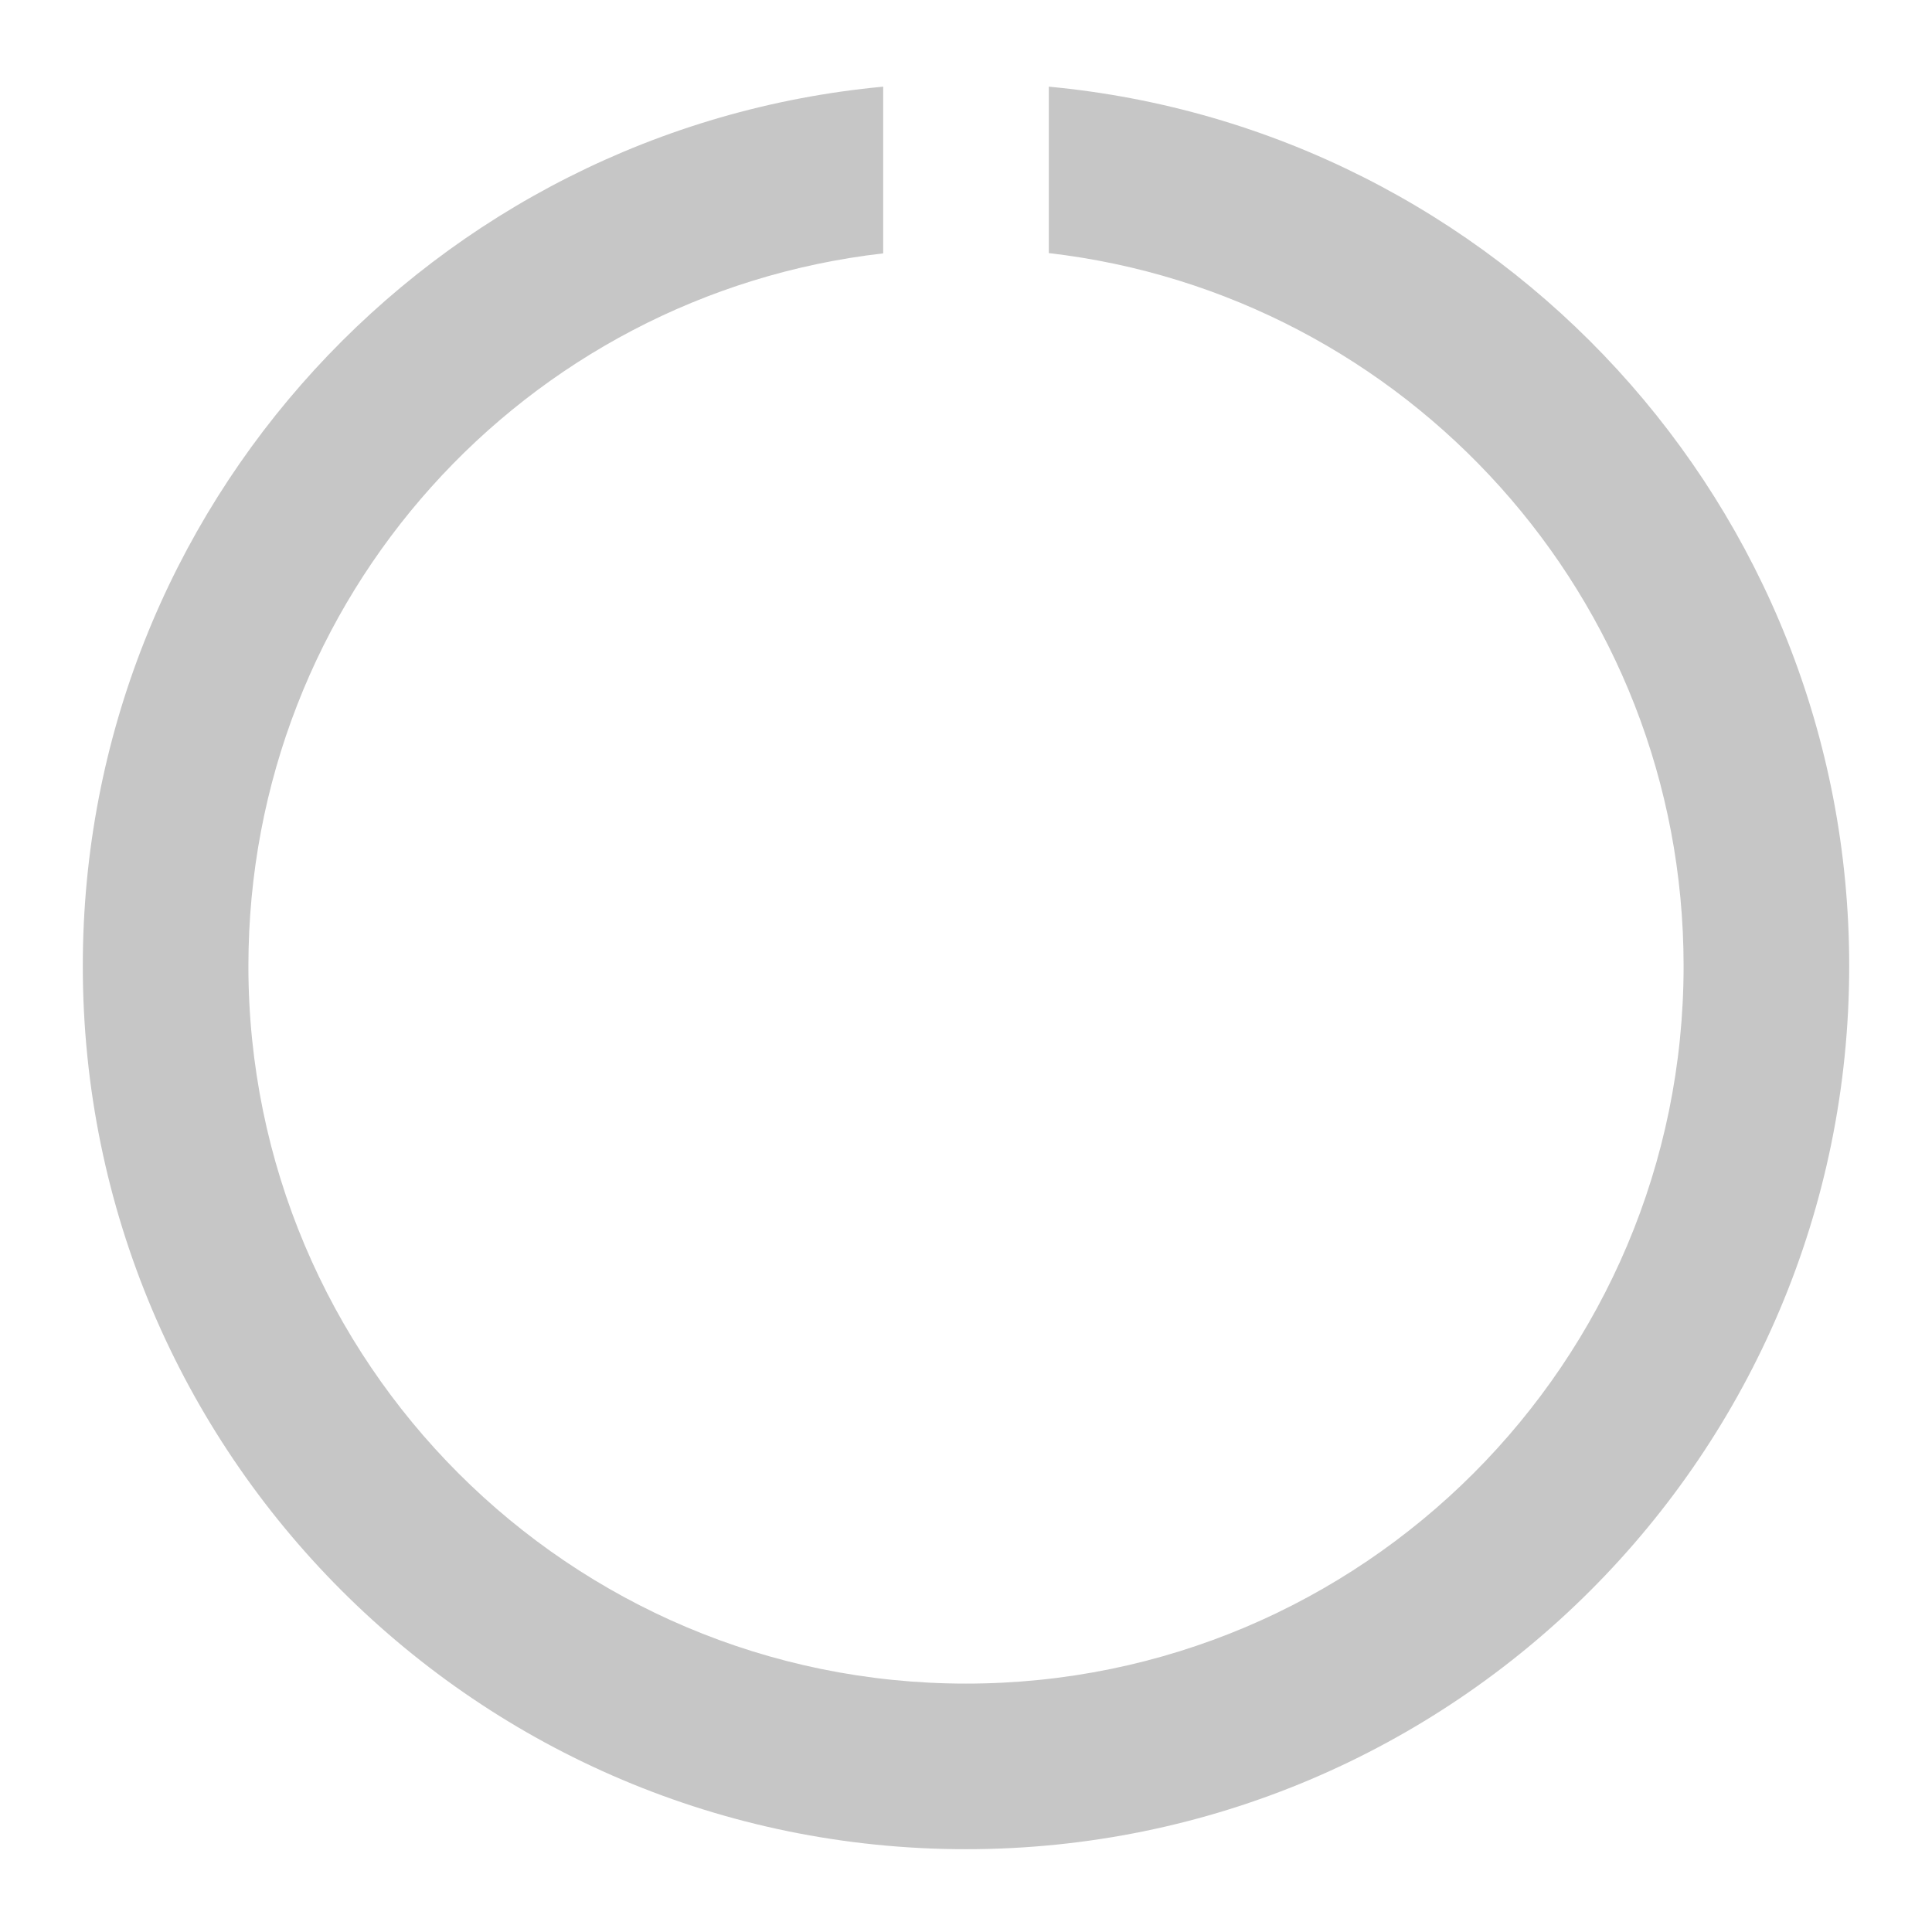 <?xml version="1.0" encoding="utf-8"?>
<!-- Generator: Adobe Illustrator 16.0.3, SVG Export Plug-In . SVG Version: 6.00 Build 0)  -->
<!DOCTYPE svg PUBLIC "-//W3C//DTD SVG 1.1//EN" "http://www.w3.org/Graphics/SVG/1.1/DTD/svg11.dtd">
<svg version="1.1" id="Layer_1" xmlns="http://www.w3.org/2000/svg" xmlns:xlink="http://www.w3.org/1999/xlink" x="0px" y="0px"
	 width="70px" height="70px" viewBox="0 0 70 70" enable-background="new 0 0 70 70" xml:space="preserve">
<path fill="#C6C6C6" d="M38,3.14v6.03C50.95,10.67,61,21.66,61,35c0,14.36-11.64,26-26,26S9,49.36,9,35C9,21.66,19,10.67,32,9.18
	V3.14C15.73,4.66,3,18.34,3,35c0,17.67,14.33,32,32,32s32-14.33,32-32C67,18.34,54.27,4.66,38,3.14z"/>
</svg>
